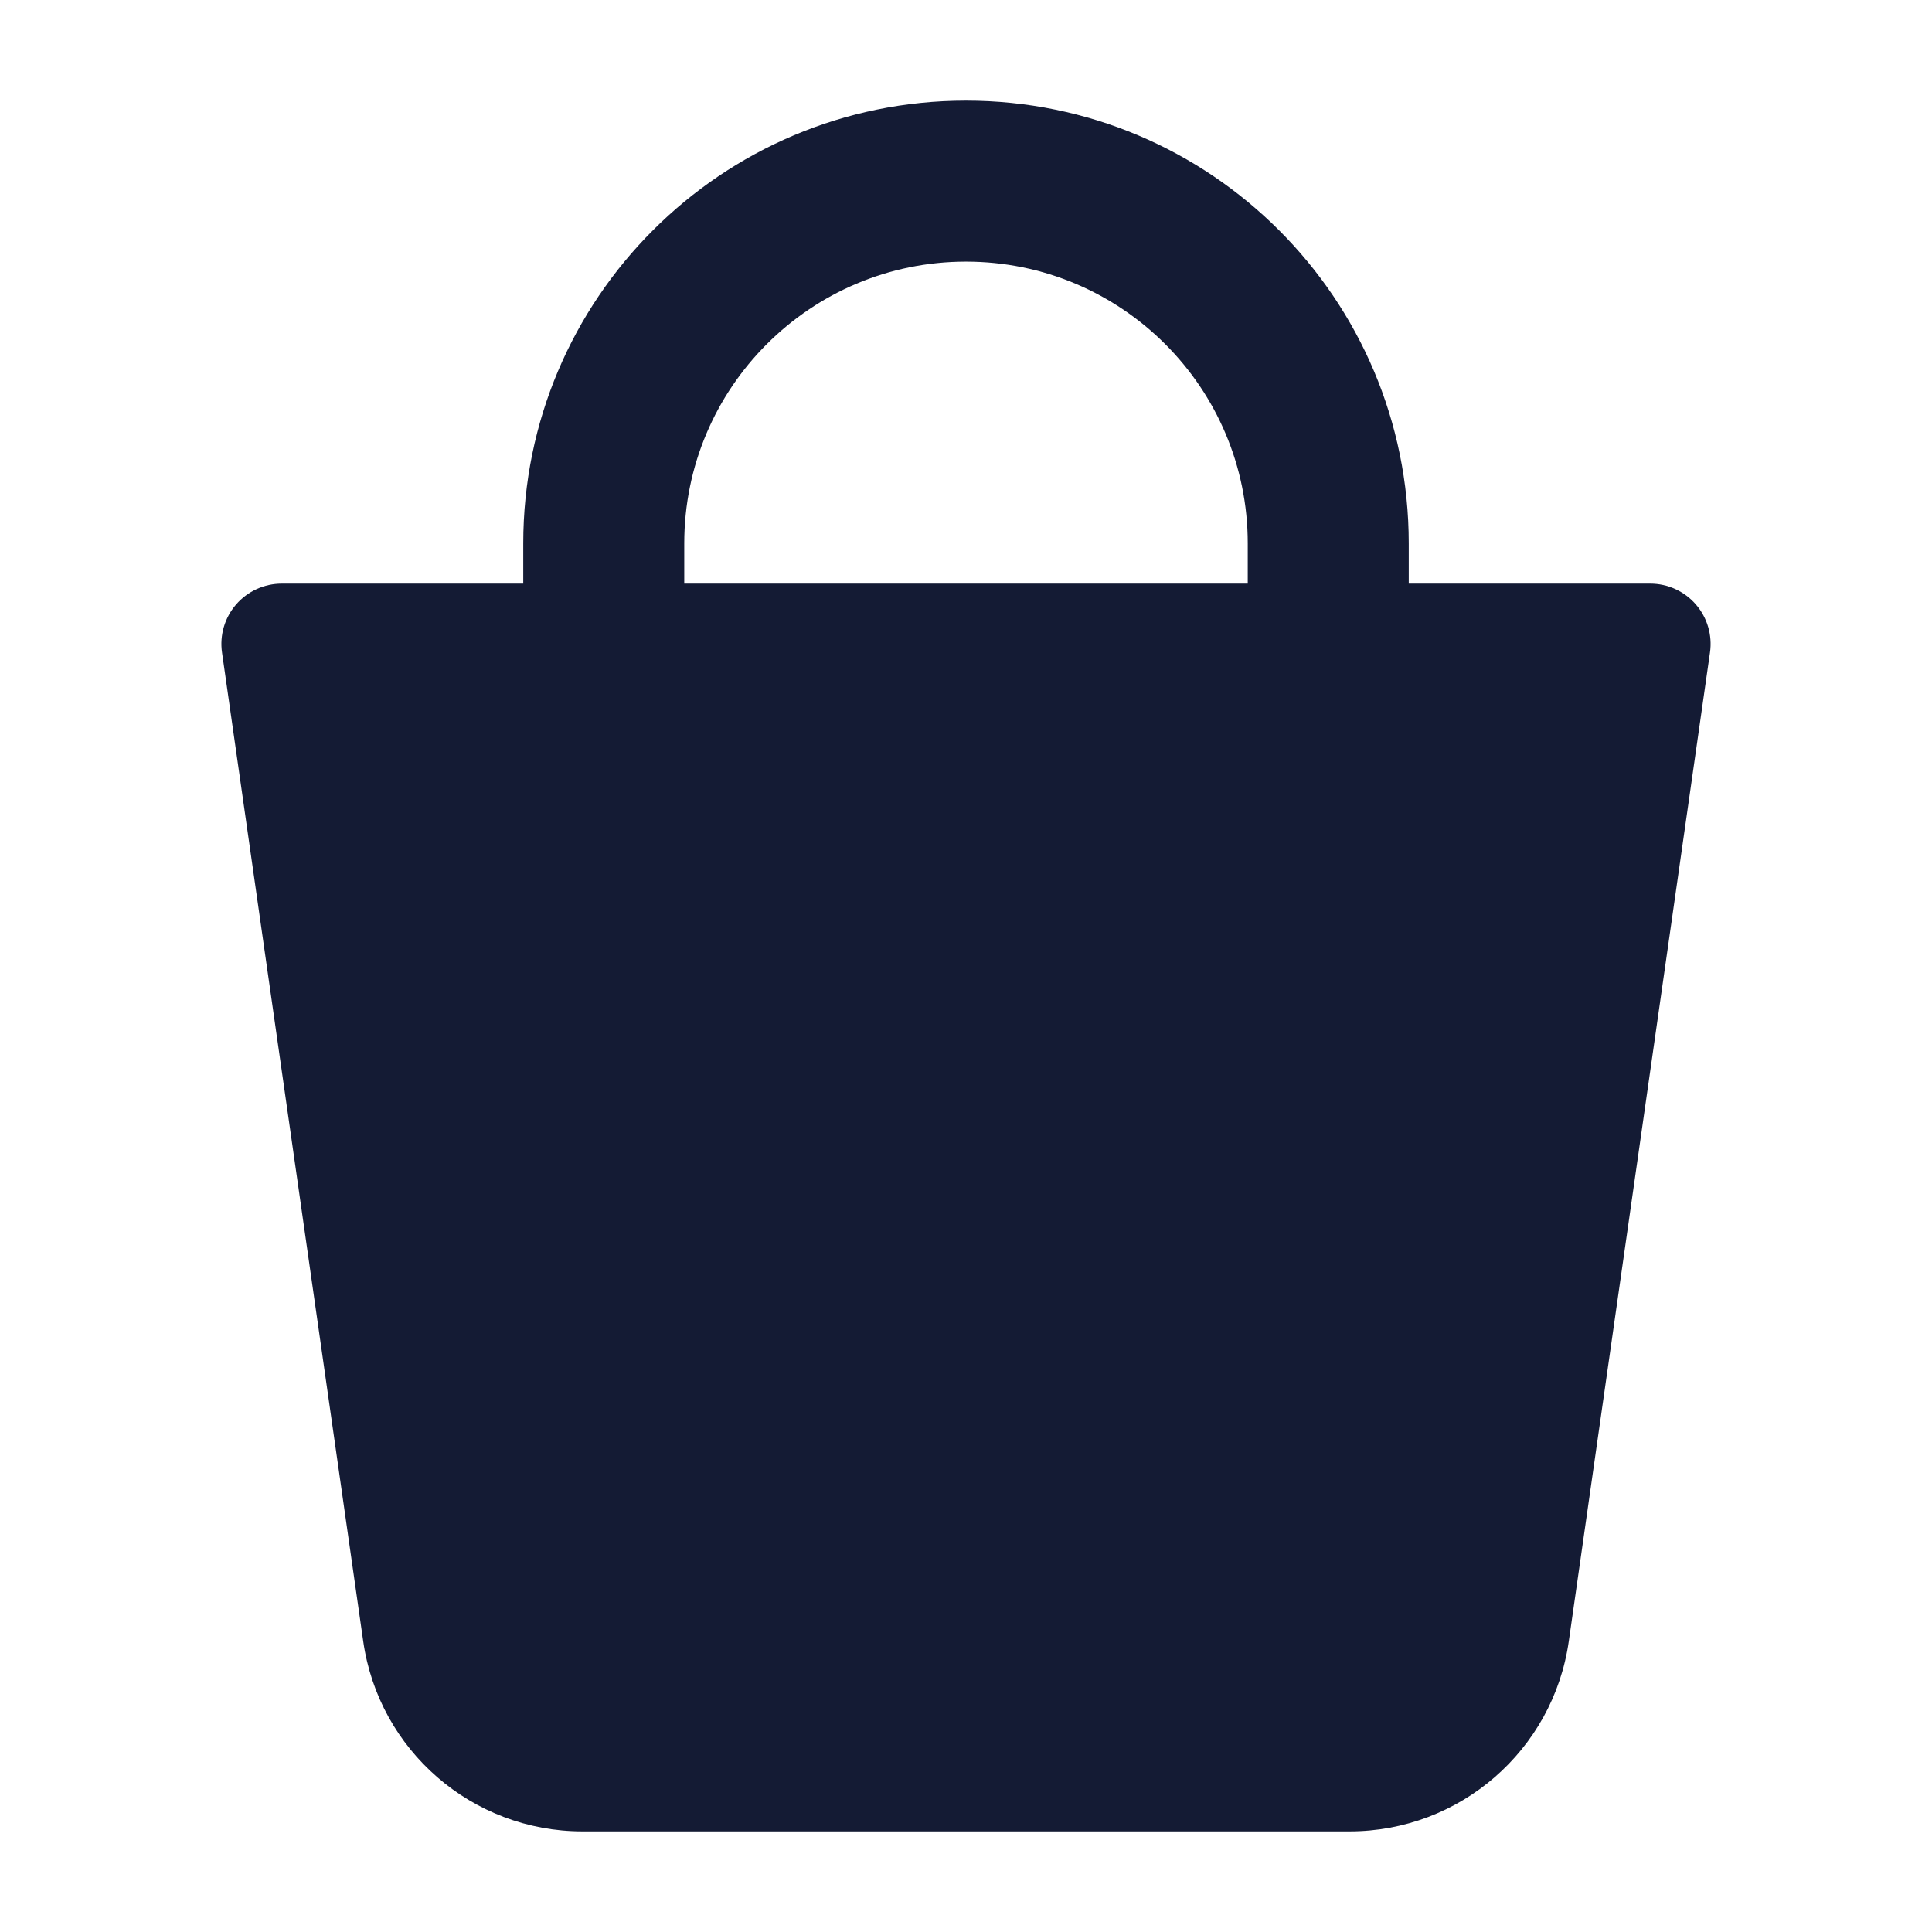 <svg width="24" height="24" viewBox="0 0 24 24" fill="none" xmlns="http://www.w3.org/2000/svg">
<path fill-rule="evenodd" clip-rule="evenodd" d="M12 3.25C10.067 3.25 8.5 4.817 8.5 6.75V8.25C8.5 8.802 8.052 9.25 7.5 9.25C6.948 9.25 6.5 8.802 6.5 8.25V6.75C6.5 3.712 8.962 1.25 12 1.25C15.038 1.25 17.5 3.712 17.5 6.75V8.25C17.5 8.802 17.052 9.25 16.5 9.25C15.948 9.25 15.5 8.802 15.5 8.25V6.75C15.5 4.817 13.933 3.25 12 3.25Z" fill="#141B34"/>
<path d="M4.512 20.389C4.706 21.744 5.866 22.75 7.235 22.75H16.765C18.134 22.75 19.294 21.744 19.488 20.389L21.242 8.106C21.273 7.891 21.209 7.673 21.067 7.509C20.924 7.344 20.717 7.25 20.5 7.25H3.5C3.283 7.25 3.076 7.344 2.933 7.509C2.791 7.673 2.727 7.891 2.758 8.106L4.512 20.389Z" fill="#141B34"/>
</svg>
